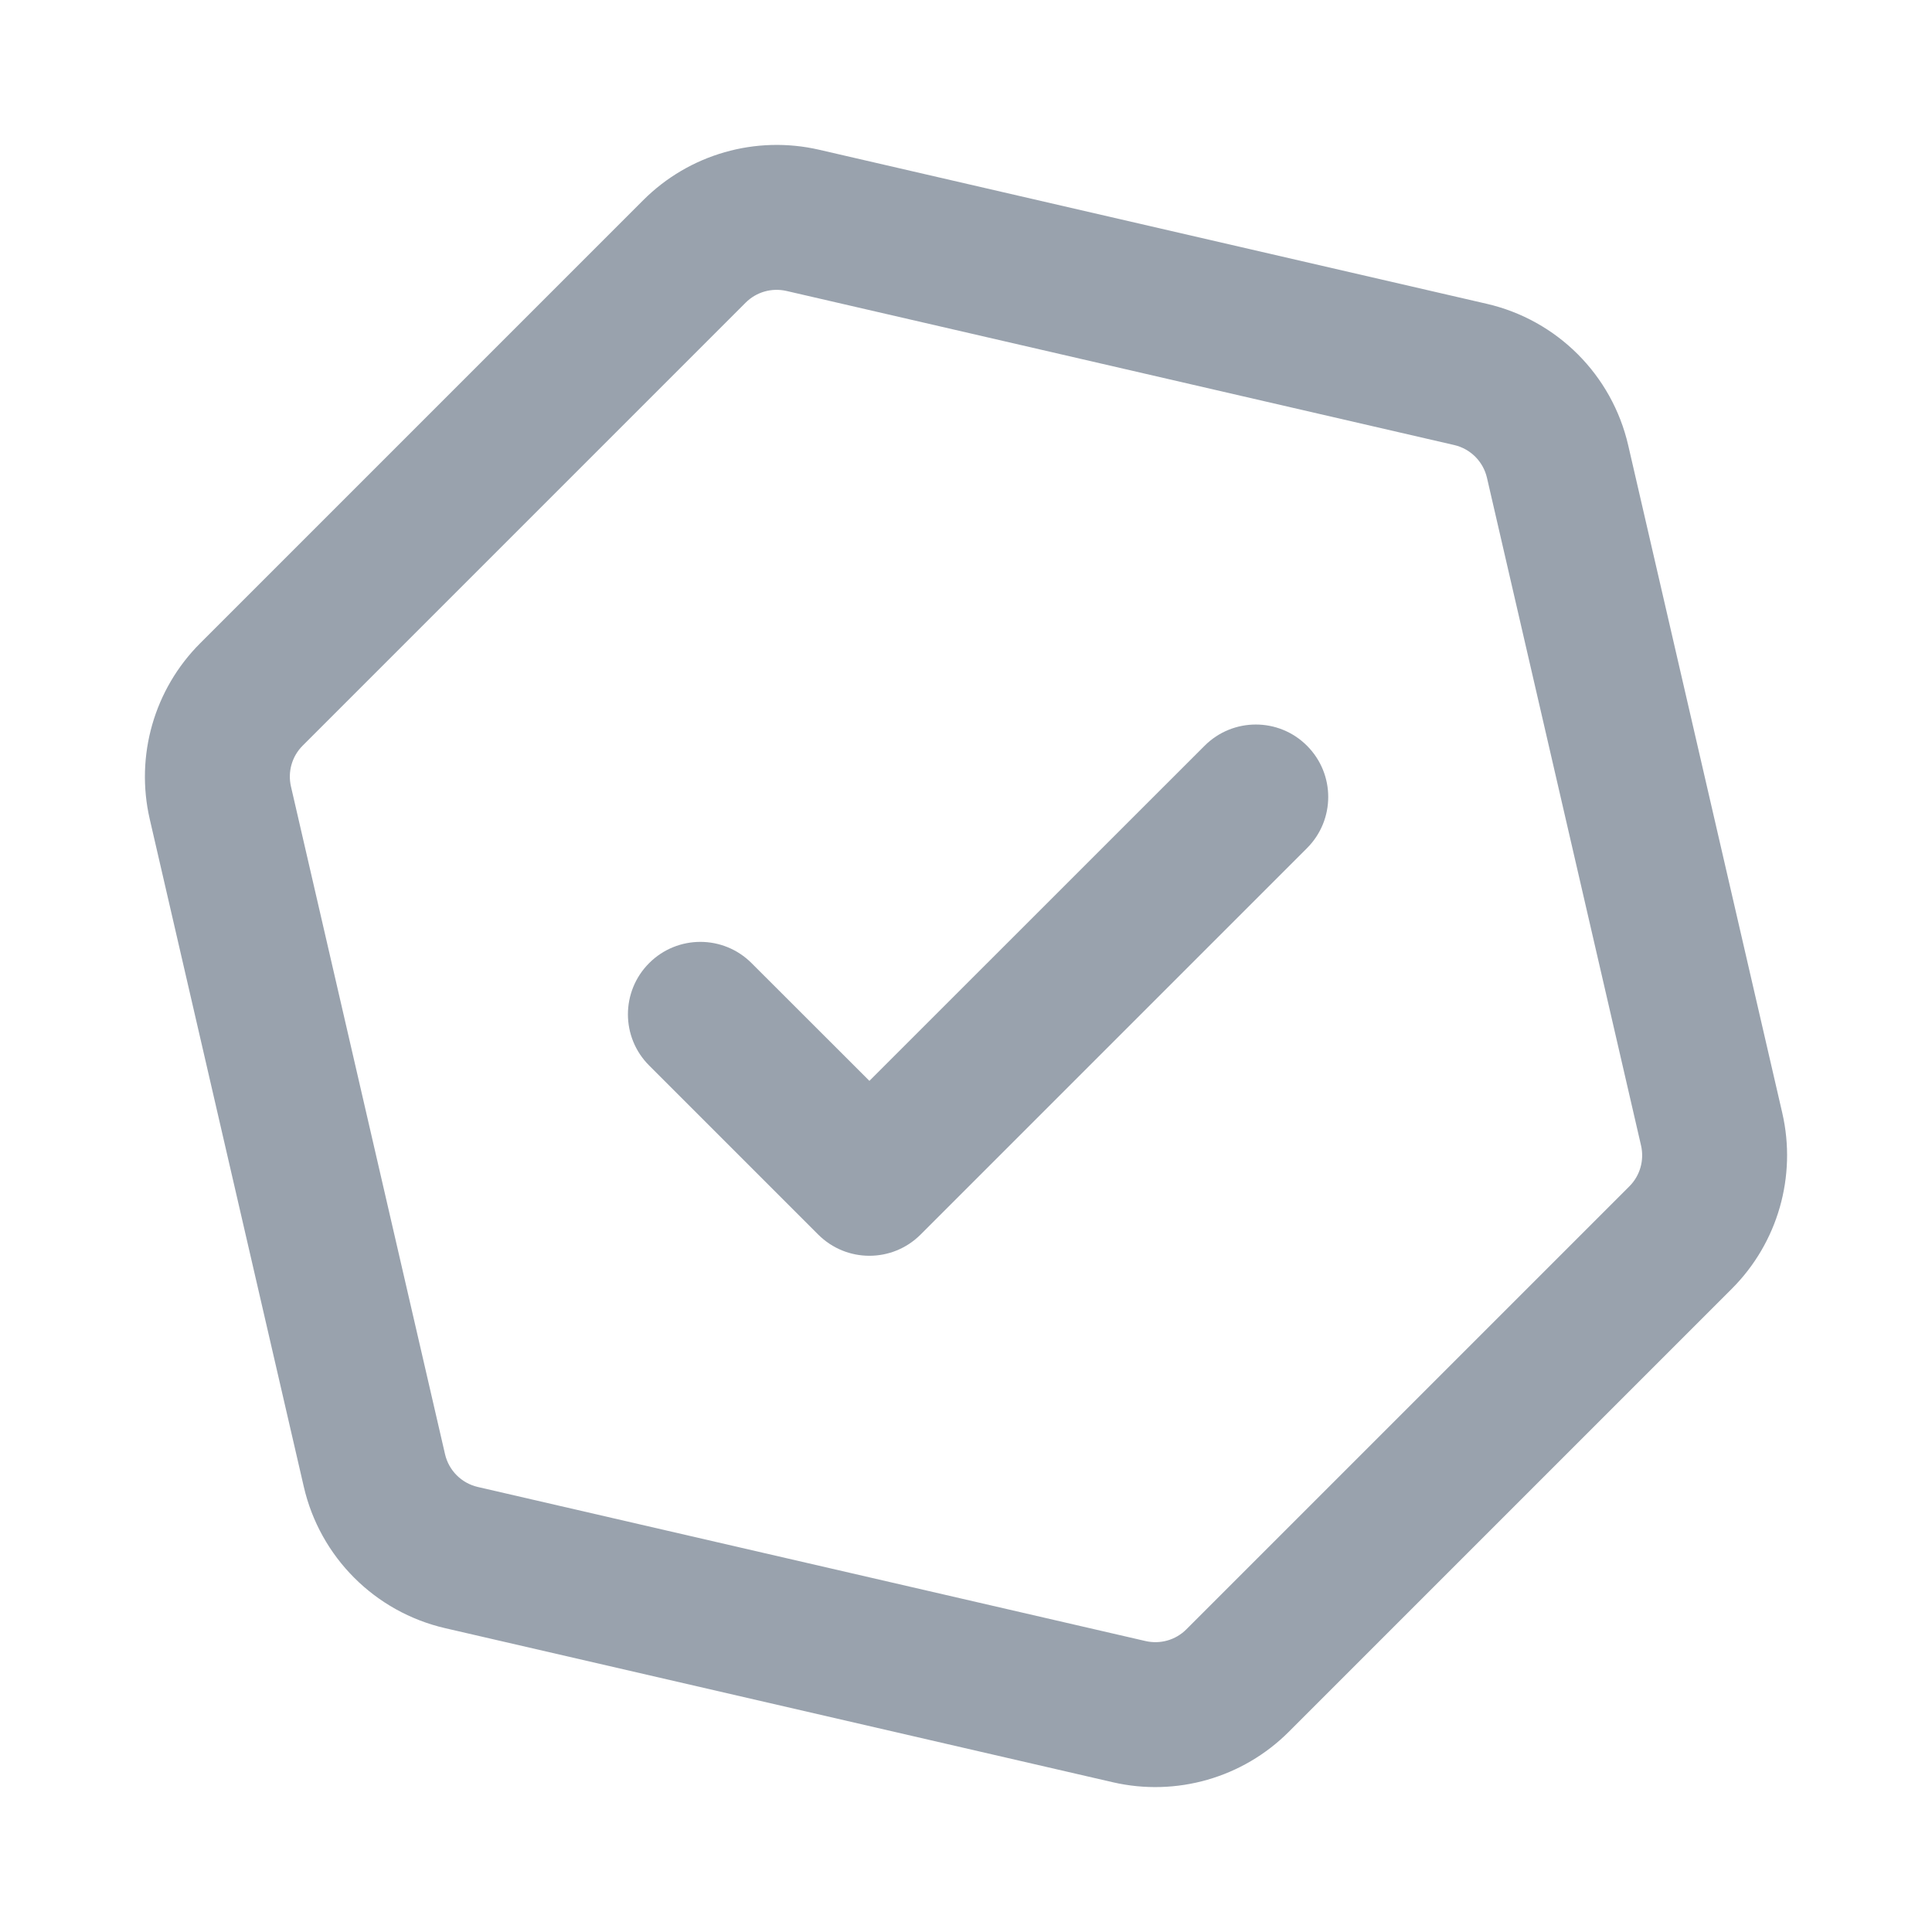 <svg width="20" height="20" viewBox="0 0 20 20" fill="none" xmlns="http://www.w3.org/2000/svg">
<path d="M13.53 8.78C13.823 8.487 13.823 8.013 13.53 7.72C13.238 7.427 12.763 7.427 12.47 7.72L9 11.189L7.78 9.97C7.487 9.677 7.013 9.677 6.72 9.97C6.427 10.263 6.427 10.738 6.72 11.03L8.47 12.78C8.763 13.073 9.237 13.073 9.53 12.78L13.53 8.78Z" fill="#99A2AD"/>
<path fill-rule="evenodd" clip-rule="evenodd" d="M8.479 1.55C7.823 1.399 7.135 1.596 6.659 2.072L2.072 6.659C1.596 7.135 1.399 7.823 1.55 8.479L3.145 15.391C3.313 16.119 3.881 16.687 4.609 16.855L11.521 18.45C12.177 18.601 12.865 18.404 13.341 17.928L17.928 13.341C18.404 12.865 18.601 12.177 18.45 11.521L16.855 4.609C16.687 3.881 16.119 3.313 15.391 3.145L8.479 1.55ZM7.719 3.133C7.83 3.022 7.989 2.977 8.142 3.012L15.054 4.607C15.223 4.646 15.354 4.778 15.393 4.946L16.988 11.858C17.023 12.011 16.978 12.17 16.867 12.281L12.281 16.867C12.17 16.978 12.011 17.023 11.858 16.988L4.946 15.393C4.778 15.354 4.646 15.223 4.607 15.054L3.012 8.142C2.977 7.989 3.022 7.83 3.133 7.719L7.719 3.133Z" fill="#99A2AD"/>
</svg>
